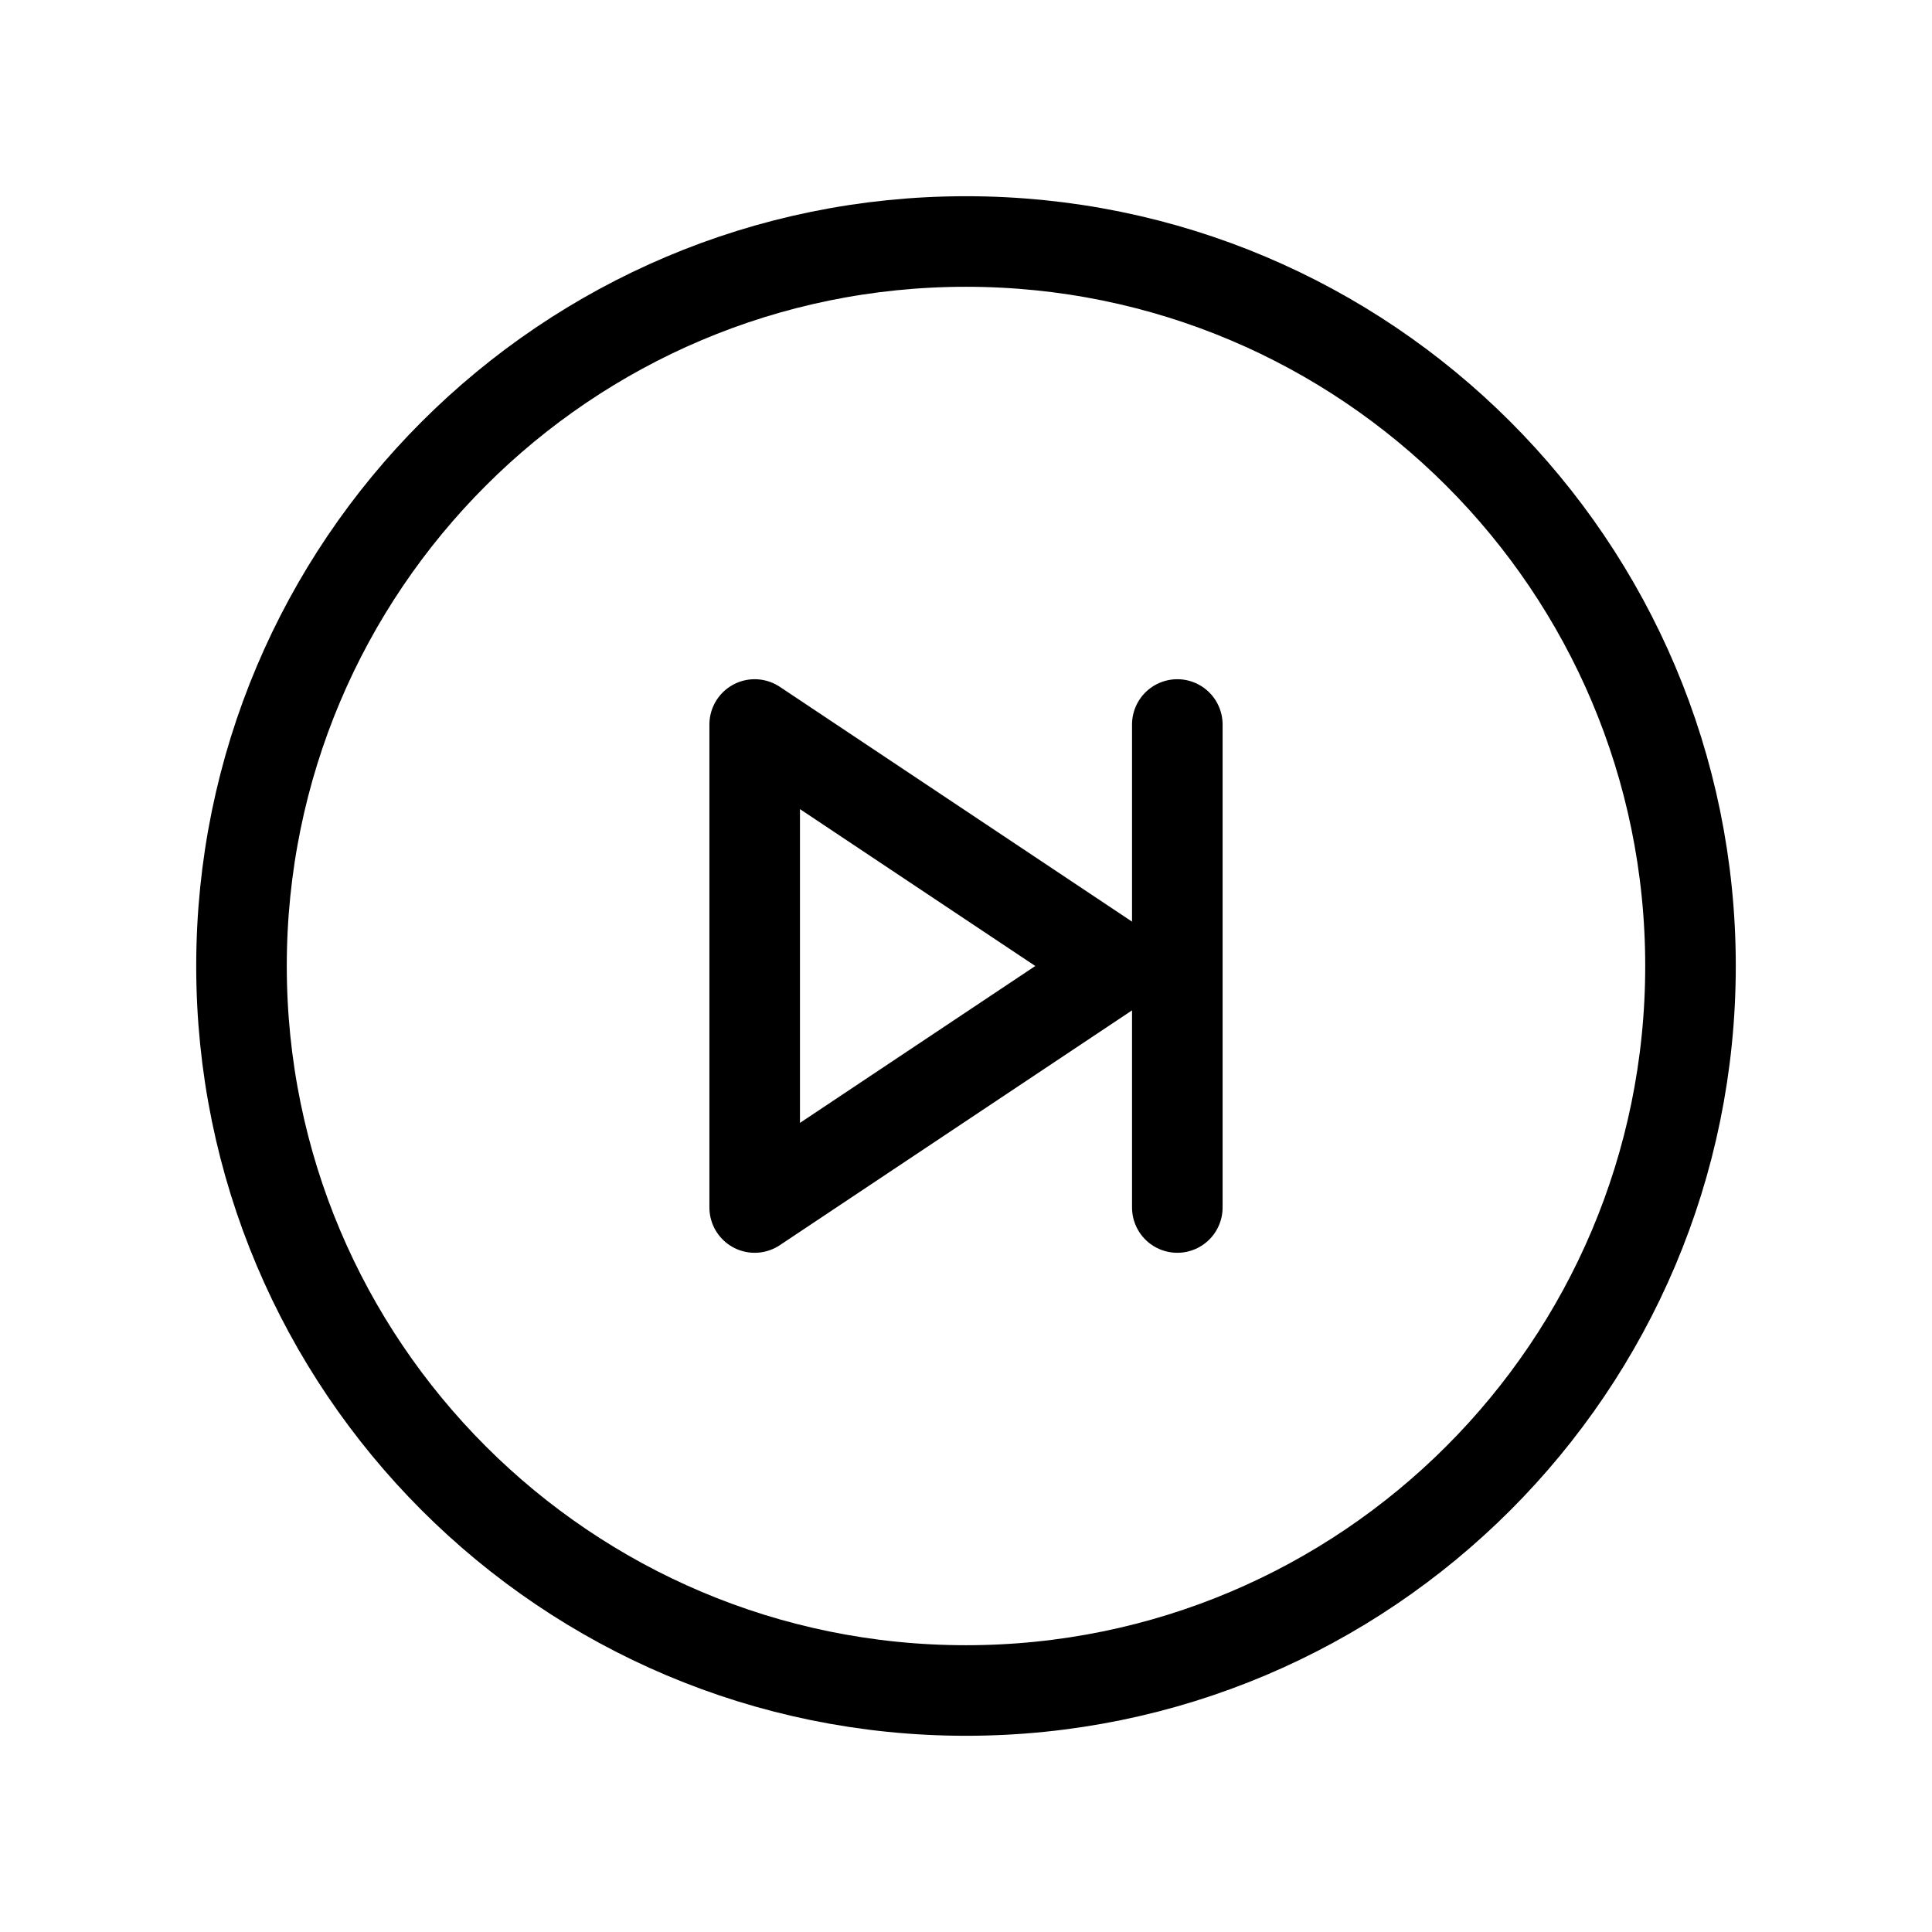 <svg width="32" height="32" viewBox="0 0 32 32" fill="none" xmlns="http://www.w3.org/2000/svg">
<path d="M16 28C22.627 28 28 22.627 28 16C28 9.373 22.627 4 16 4C9.373 4 4 9.373 4 16C4 22.627 9.373 28 16 28Z" stroke="black" stroke-width="1.5" stroke-linecap="round" stroke-linejoin="round"/>
<path d="M19.5 12V20" stroke="black" stroke-width="1.5" stroke-linecap="round" stroke-linejoin="round"/>
<path d="M18.5 16L12.5 12V20L18.5 16Z" stroke="black" stroke-width="1.5" stroke-linecap="round" stroke-linejoin="round"/>
</svg>
